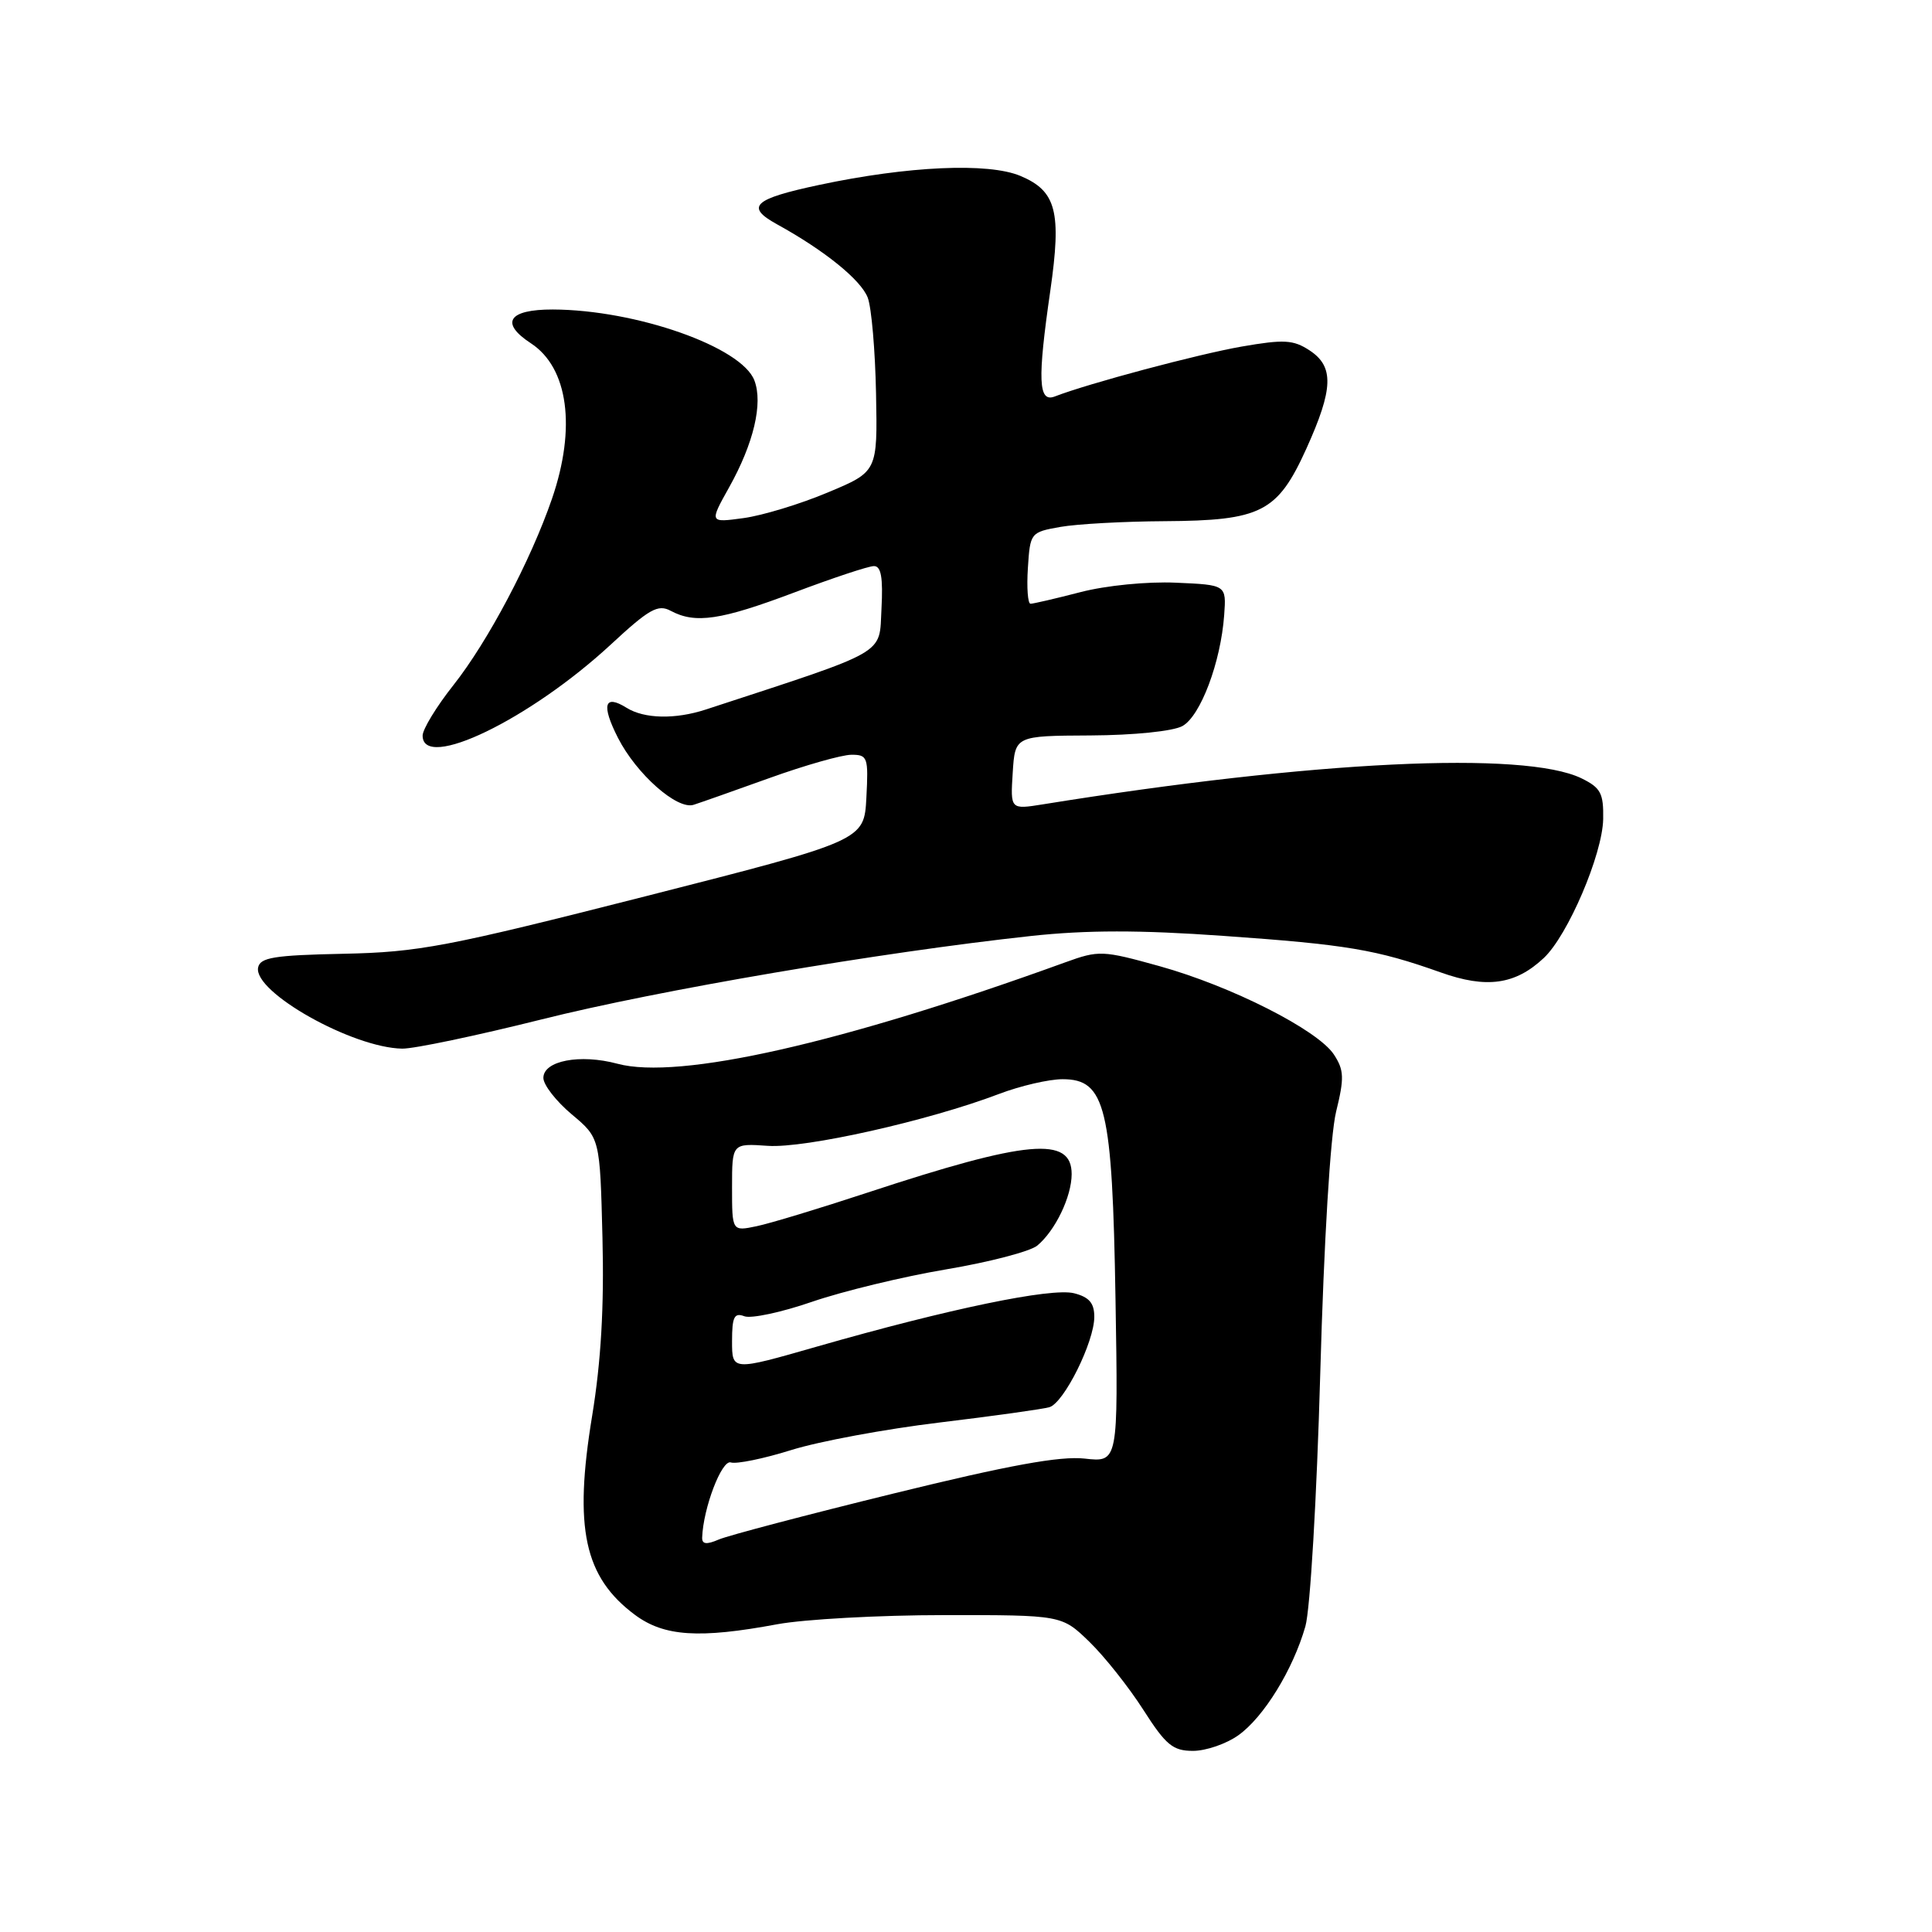 <?xml version="1.0" encoding="UTF-8" standalone="no"?>
<!DOCTYPE svg PUBLIC "-//W3C//DTD SVG 1.1//EN" "http://www.w3.org/Graphics/SVG/1.1/DTD/svg11.dtd" >
<svg xmlns="http://www.w3.org/2000/svg" xmlns:xlink="http://www.w3.org/1999/xlink" version="1.1" viewBox="0 0 256 256">
 <g >
 <path fill="currentColor"
d=" M 164.09 229.93 C 167.45 227.54 171.33 221.24 172.97 215.50 C 173.61 213.27 174.48 198.45 174.94 182.00 C 175.43 164.41 176.28 150.41 177.04 147.31 C 178.14 142.83 178.10 141.80 176.75 139.73 C 174.60 136.47 163.16 130.67 153.64 128.02 C 146.08 125.92 145.61 125.90 141.14 127.52 C 111.62 138.23 89.94 143.14 81.81 140.95 C 76.86 139.62 72.00 140.55 72.00 142.83 C 72.00 143.75 73.69 145.92 75.75 147.65 C 79.50 150.79 79.50 150.79 79.83 164.00 C 80.06 173.16 79.64 180.42 78.46 187.62 C 76.01 202.51 77.41 208.98 84.15 213.99 C 88.00 216.84 92.65 217.15 103.00 215.22 C 106.58 214.56 116.52 214.01 125.10 214.01 C 140.69 214.00 140.69 214.00 144.35 217.55 C 146.36 219.50 149.57 223.55 151.49 226.55 C 154.48 231.23 155.41 232.00 158.08 232.00 C 159.79 232.00 162.50 231.07 164.09 229.93 Z  M 71.79 135.07 C 87.22 131.20 116.65 126.19 136.64 124.02 C 143.97 123.23 151.02 123.22 162.11 124.01 C 178.46 125.16 182.38 125.82 190.90 128.85 C 196.98 131.02 200.79 130.48 204.56 126.94 C 207.75 123.95 212.34 113.21 212.43 108.53 C 212.49 105.10 212.10 104.38 209.55 103.13 C 201.98 99.46 174.05 100.80 138.19 106.58 C 133.88 107.27 133.88 107.27 134.19 102.39 C 134.50 97.50 134.50 97.50 144.50 97.45 C 150.25 97.42 155.42 96.89 156.67 96.21 C 159.07 94.89 161.76 87.76 162.21 81.50 C 162.50 77.50 162.50 77.50 155.81 77.21 C 152.03 77.04 146.55 77.58 143.17 78.46 C 139.89 79.31 136.91 80.00 136.55 80.00 C 136.19 80.00 136.03 77.87 136.20 75.26 C 136.50 70.59 136.55 70.52 140.50 69.82 C 142.70 69.43 148.91 69.09 154.30 69.06 C 167.13 68.98 169.27 67.89 173.10 59.45 C 176.69 51.51 176.79 48.56 173.51 46.42 C 171.37 45.02 170.13 44.95 164.54 45.92 C 158.71 46.94 144.24 50.80 139.75 52.54 C 137.58 53.37 137.46 50.35 139.17 38.53 C 140.68 28.04 139.97 25.31 135.21 23.31 C 130.95 21.52 120.31 22.00 108.56 24.50 C 99.82 26.36 98.72 27.38 102.94 29.71 C 109.25 33.18 114.08 37.09 114.98 39.44 C 115.48 40.75 115.97 46.47 116.08 52.16 C 116.28 62.50 116.28 62.50 109.67 65.26 C 106.04 66.79 101.02 68.31 98.53 68.65 C 93.99 69.27 93.99 69.27 96.61 64.58 C 99.87 58.75 101.12 53.45 99.96 50.41 C 98.28 45.97 84.28 41.05 73.25 41.01 C 67.36 41.00 66.20 42.78 70.35 45.49 C 75.30 48.73 76.37 56.69 73.14 66.09 C 70.32 74.28 64.66 84.99 60.09 90.77 C 57.84 93.61 56.00 96.63 56.00 97.47 C 56.00 102.20 70.22 95.32 80.93 85.41 C 86.03 80.68 87.19 80.03 88.88 80.94 C 92.14 82.68 95.50 82.18 105.24 78.51 C 110.33 76.59 115.08 75.01 115.80 75.01 C 116.75 75.00 117.02 76.53 116.80 80.68 C 116.47 86.86 117.94 86.02 93.51 94.02 C 89.46 95.34 85.38 95.25 83.03 93.79 C 80.07 91.94 79.65 93.39 81.89 97.78 C 84.33 102.57 89.73 107.34 91.91 106.64 C 92.79 106.36 97.33 104.76 102.00 103.08 C 106.67 101.40 111.53 100.02 112.80 100.01 C 114.97 100.00 115.08 100.33 114.80 105.69 C 114.50 111.38 114.50 111.38 85.50 118.77 C 59.17 125.47 55.49 126.17 45.50 126.38 C 36.32 126.57 34.46 126.87 34.20 128.21 C 33.57 131.46 46.70 138.84 53.29 138.95 C 54.83 138.98 63.16 137.23 71.79 135.07 Z  M 93.04 203.73 C 93.18 199.82 95.64 193.38 96.84 193.78 C 97.57 194.02 101.17 193.29 104.84 192.14 C 108.50 190.99 117.35 189.35 124.50 188.49 C 131.65 187.63 138.20 186.71 139.05 186.46 C 140.99 185.88 145.00 177.80 145.00 174.49 C 145.00 172.66 144.32 171.87 142.31 171.36 C 139.29 170.61 125.72 173.42 108.25 178.43 C 97.00 181.66 97.00 181.66 97.00 177.72 C 97.00 174.50 97.29 173.90 98.63 174.41 C 99.52 174.75 103.56 173.89 107.61 172.49 C 111.66 171.10 119.65 169.16 125.36 168.20 C 131.07 167.24 136.51 165.82 137.44 165.05 C 139.83 163.07 142.00 158.55 142.00 155.57 C 142.00 150.52 136.14 151.05 115.00 158.01 C 108.67 160.10 102.04 162.11 100.25 162.48 C 97.00 163.16 97.00 163.16 97.00 157.33 C 97.00 151.50 97.00 151.50 101.75 151.83 C 106.71 152.17 122.99 148.52 132.36 144.96 C 135.19 143.88 138.99 143.00 140.80 143.00 C 146.50 143.00 147.39 146.69 147.81 172.14 C 148.17 193.77 148.17 193.77 143.72 193.27 C 140.47 192.91 133.69 194.14 118.39 197.90 C 106.90 200.72 96.49 203.46 95.25 203.99 C 93.61 204.70 93.01 204.62 93.04 203.73 Z "/>
</g>
</svg>